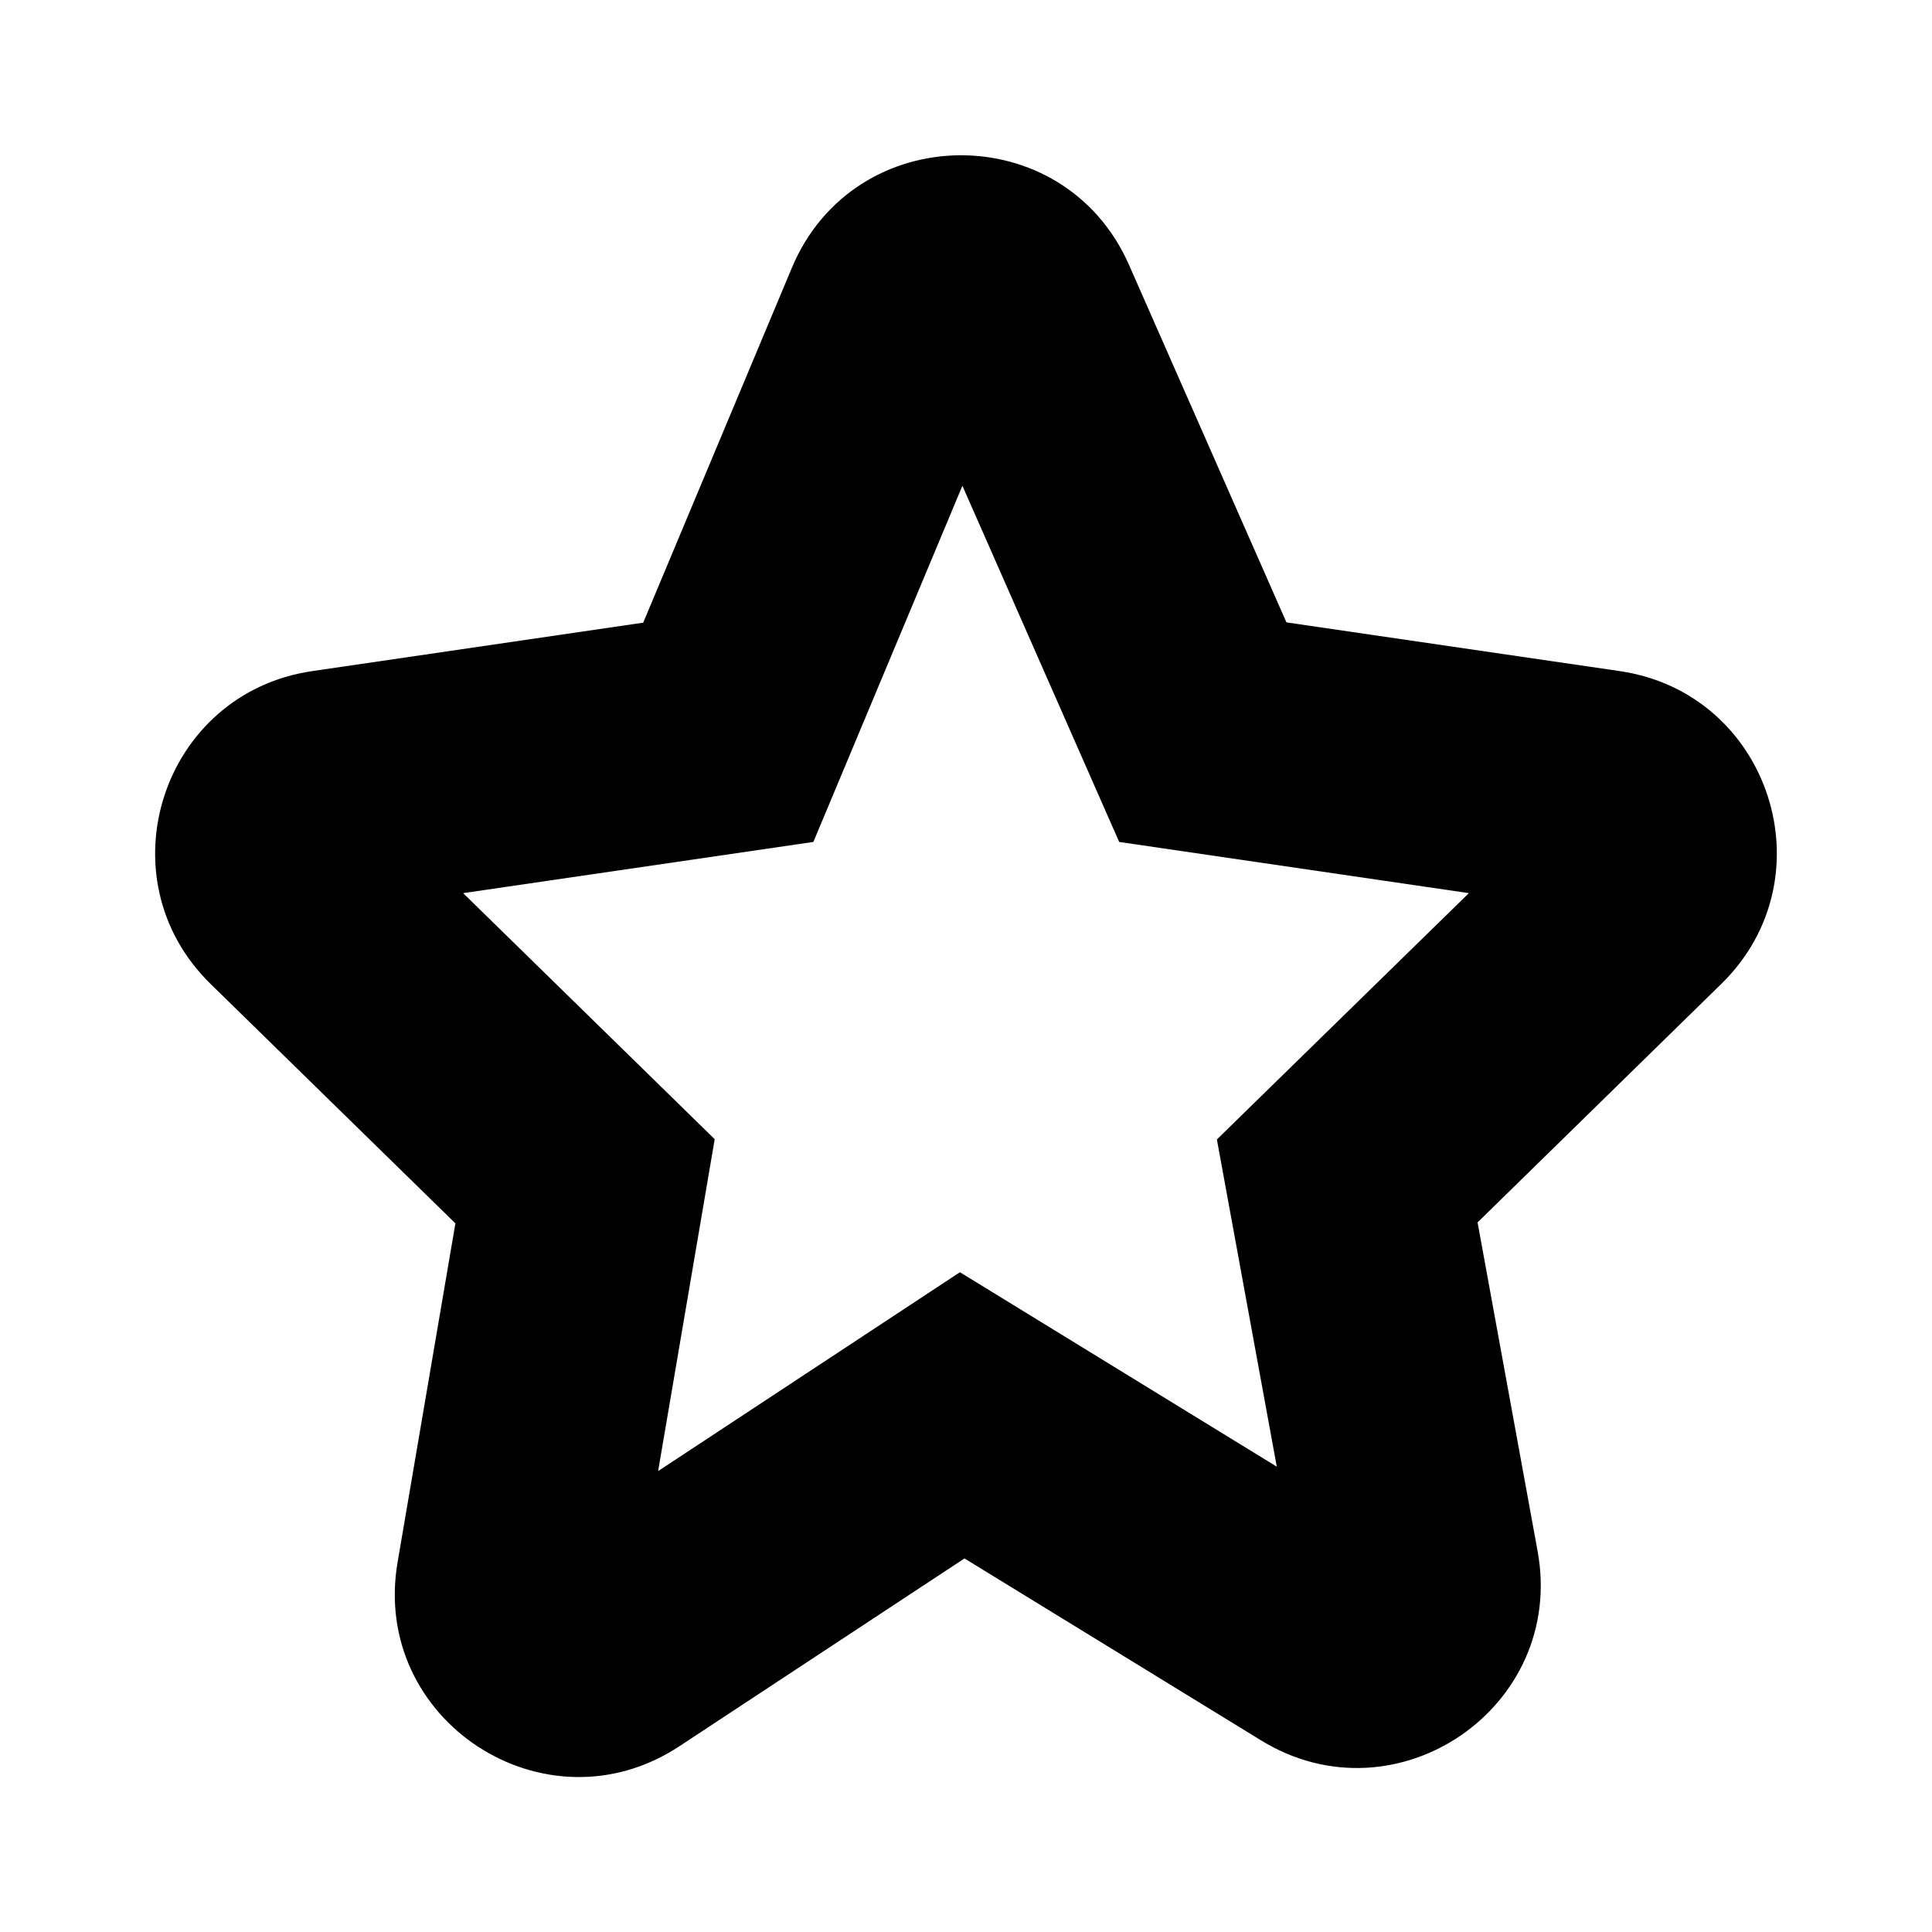 <svg xmlns="http://www.w3.org/2000/svg" width="14" height="14" viewBox="0 0 14 14">
  <path d="M5.894,6.101 L3.356,6.472 L5.179,8.255 L4.769,10.66 L6.956,9.219 L9.252,10.628 L8.818,8.257 L10.644,6.472 L8.11,6.101 L6.974,3.52 L5.894,6.101 Z M4.661,4.512 L5.738,1.941 C6.189,0.864 7.71,0.85 8.181,1.919 L9.322,4.51 L11.737,4.863 C12.826,5.022 13.261,6.359 12.474,7.129 L10.707,8.858 L11.142,11.24 C11.349,12.371 10.119,13.213 9.139,12.612 L6.989,11.293 L4.923,12.654 C3.952,13.294 2.685,12.467 2.881,11.321 L3.3,8.865 L1.525,7.129 C0.739,6.359 1.174,5.022 2.263,4.863 L4.661,4.512 Z"/>
</svg>
